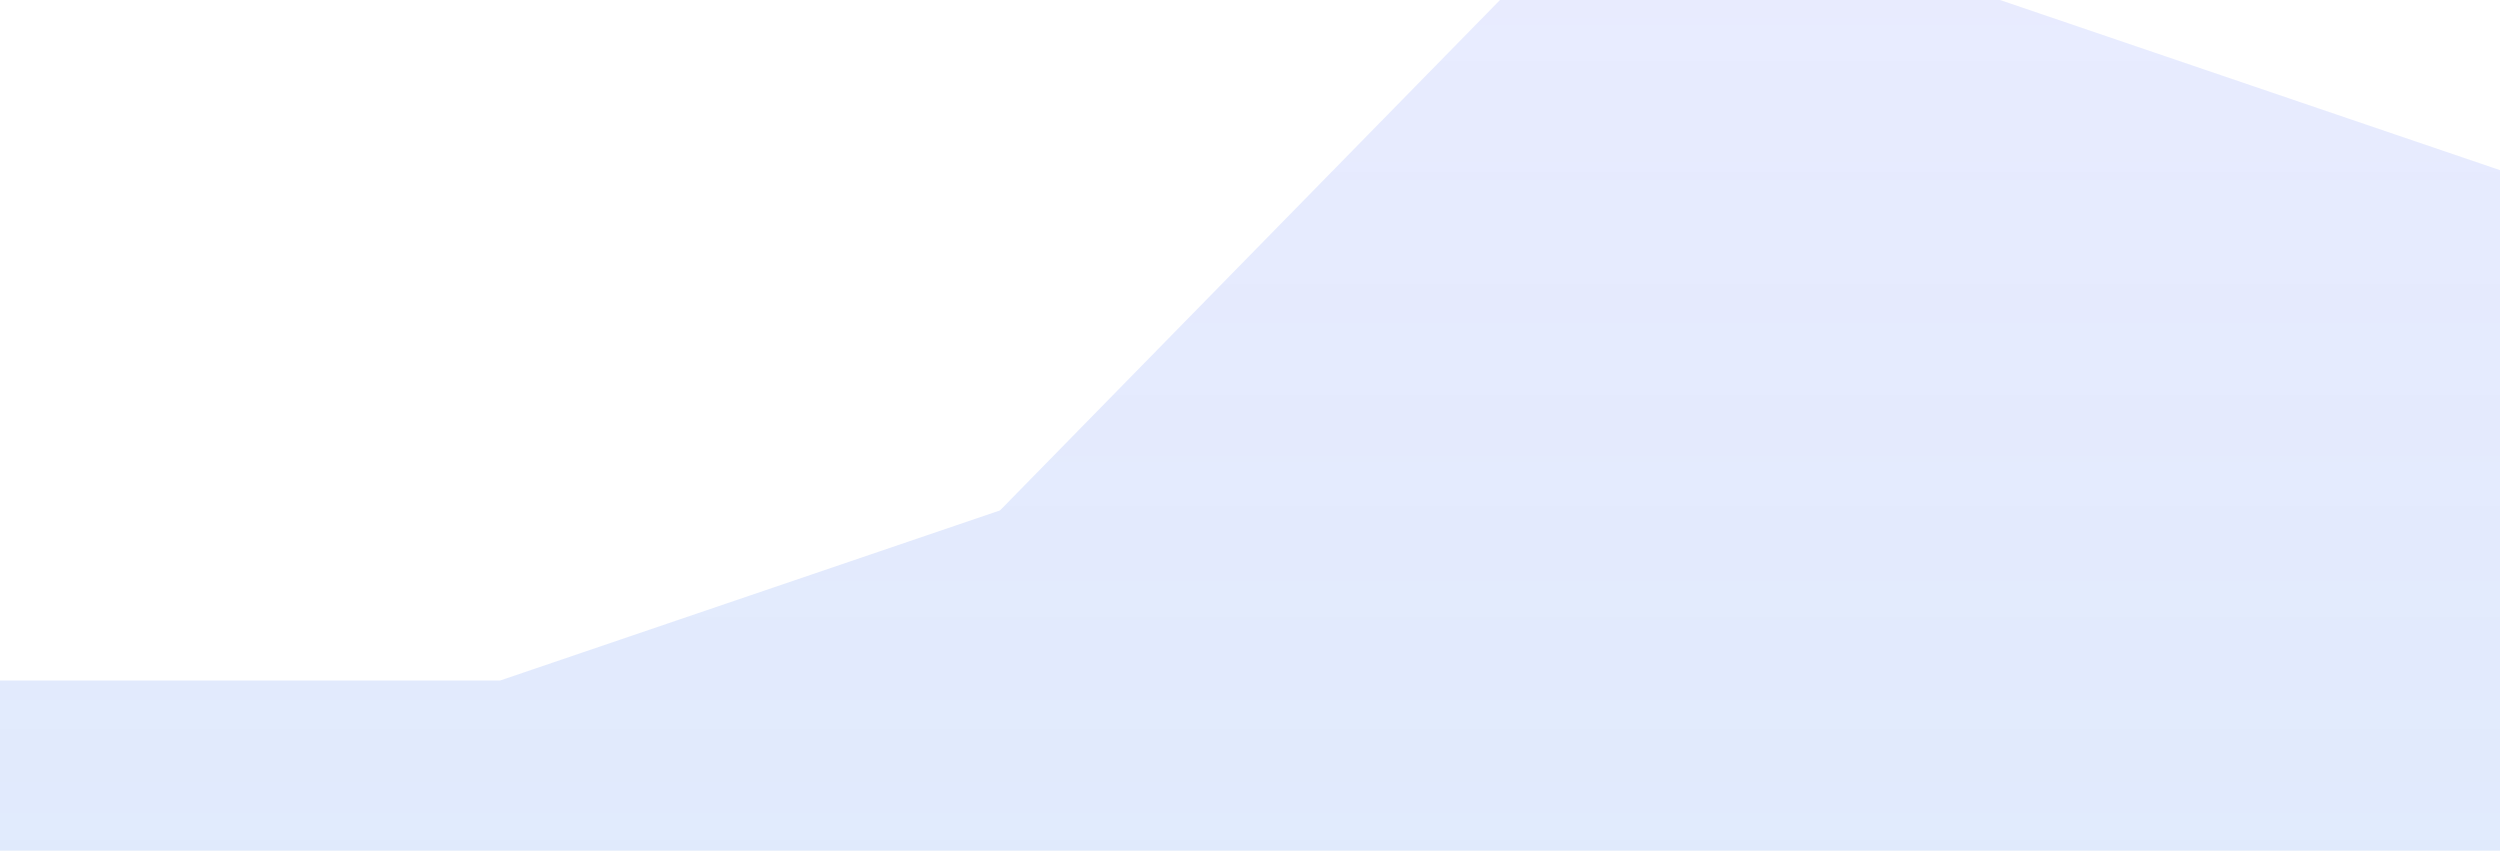 <?xml version="1.0" standalone="no"?>
<svg xmlns:xlink="http://www.w3.org/1999/xlink" id="wave" style="transform:rotate(180deg); transition: 0.3s" viewBox="0 0 1440 490" version="1.1" xmlns="http://www.w3.org/2000/svg"><defs><linearGradient id="sw-gradient-0" x1="0" x2="0" y1="1" y2="0"><stop stop-color="rgba(0, 82.087, 232.602, 0.12)" offset="0%"/><stop stop-color="rgba(0, 37.19, 248.54, 0.09)" offset="100%"/></linearGradient></defs><path style="transform:translate(0, 0px); opacity:1" fill="url(#sw-gradient-0)" d="M0,392L288,392L576,294L864,0L1152,0L1440,98L1728,147L2016,49L2304,245L2592,196L2880,294L3168,196L3456,0L3744,441L4032,294L4320,441L4608,392L4896,343L5184,0L5472,245L5760,49L6048,245L6336,441L6624,343L6912,343L6912,490L6624,490L6336,490L6048,490L5760,490L5472,490L5184,490L4896,490L4608,490L4320,490L4032,490L3744,490L3456,490L3168,490L2880,490L2592,490L2304,490L2016,490L1728,490L1440,490L1152,490L864,490L576,490L288,490L0,490Z"/></svg>